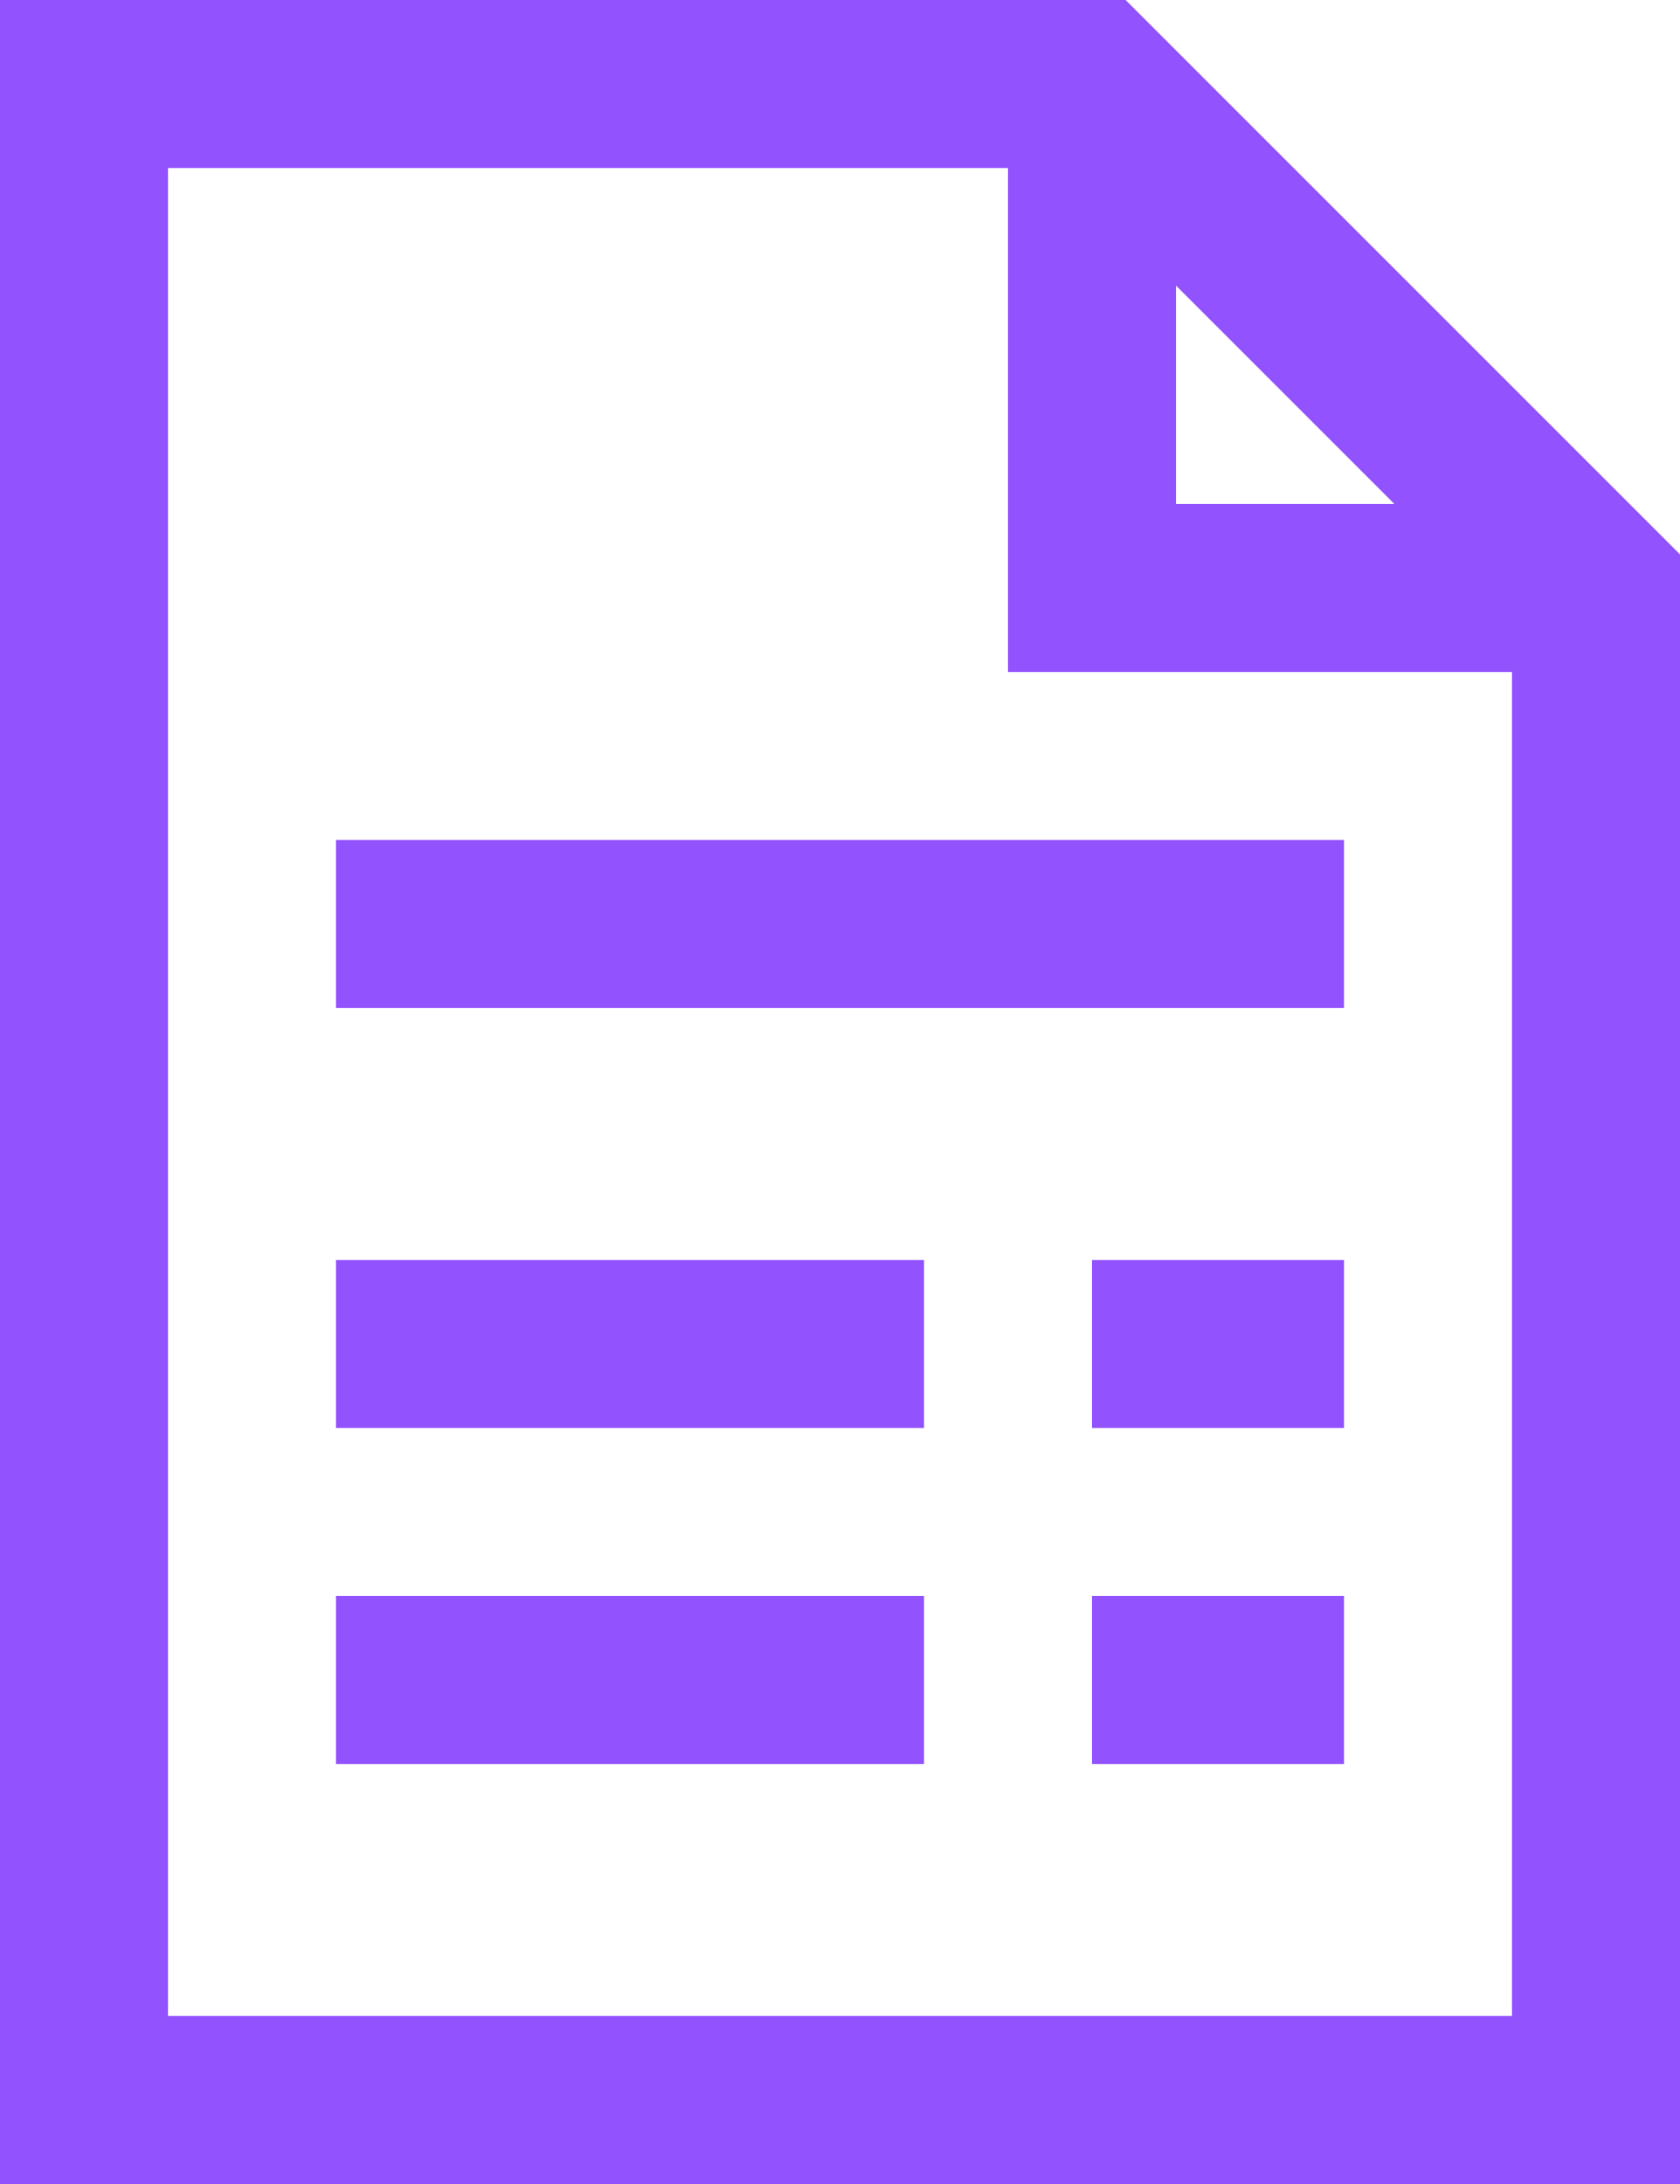 <svg width="20" height="26" viewBox="0 0 20 26" fill="none" xmlns="http://www.w3.org/2000/svg">
<path d="M0 0V26H20V6.6L19.7 6.3L13.7 0.3L13.4 0H0ZM2 2H12V8H18V24H2V2ZM14 3.4L16.6 6H14V3.4ZM4 10V12H16V10H4ZM4 15V17H11V15H4ZM13 15V17H16V15H13ZM4 19V21H11V19H4ZM13 19V21H16V19H13Z" fill="#9252FE"/>
</svg>
